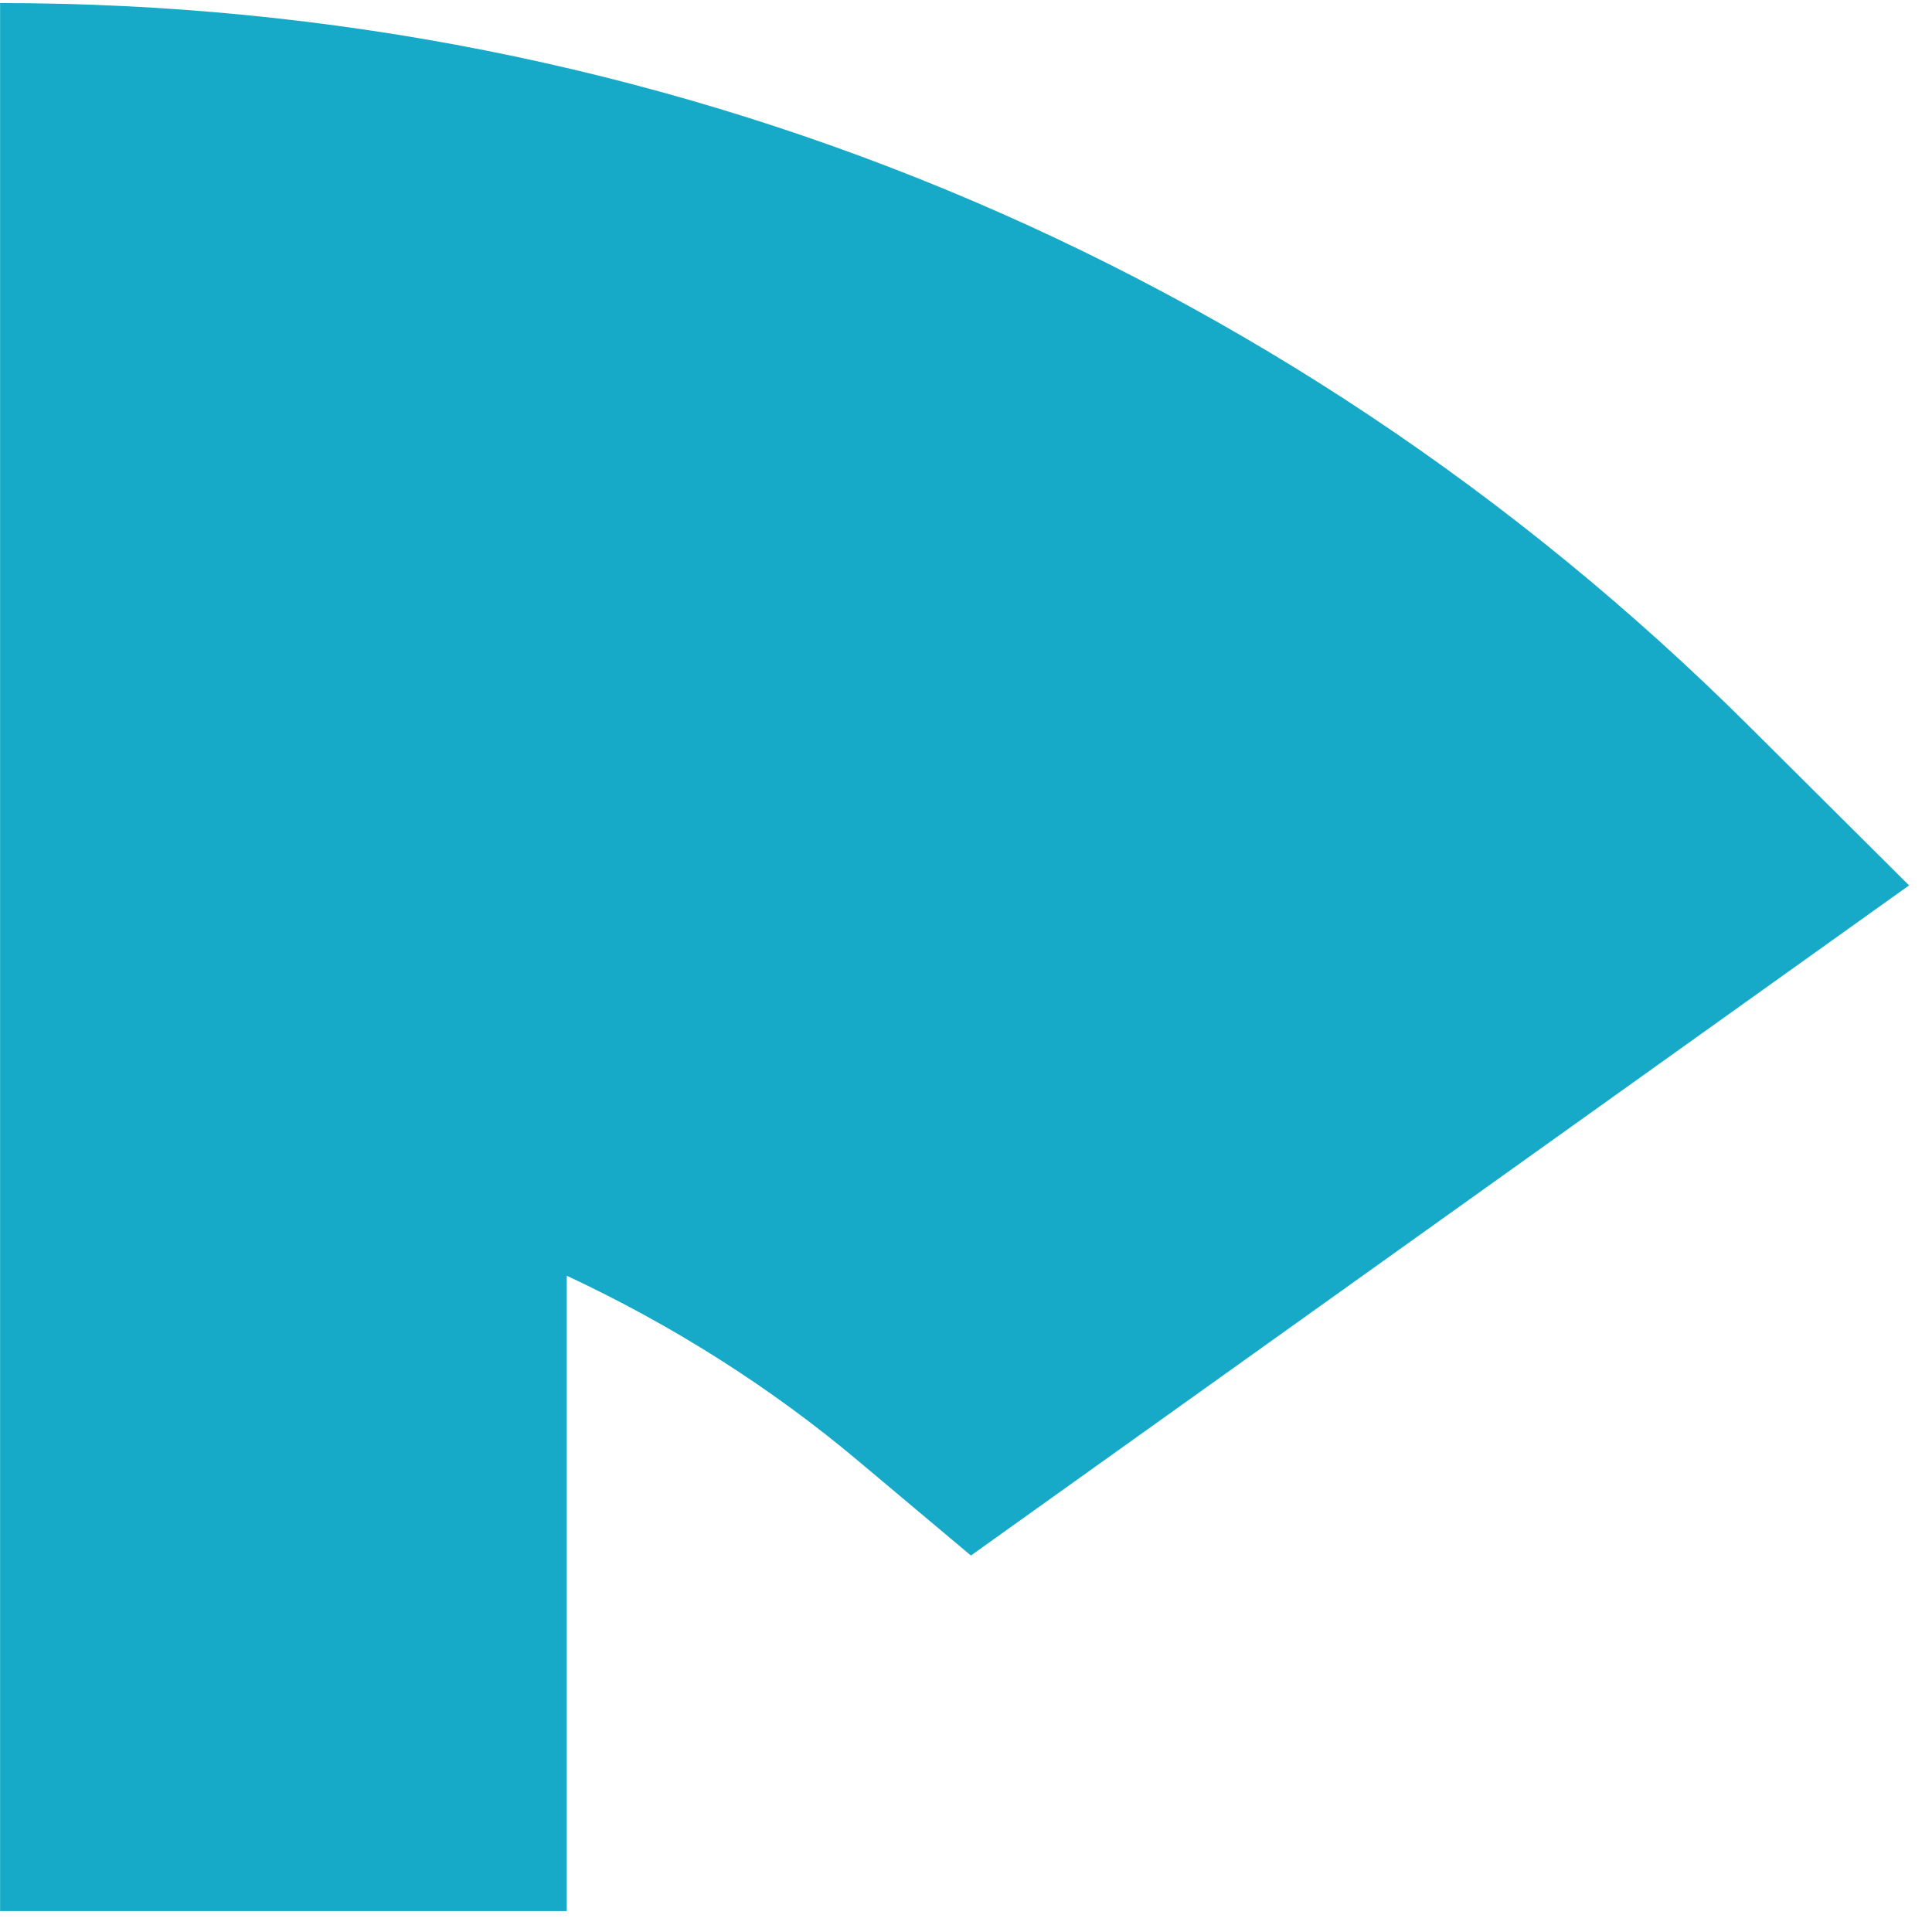 <svg width="22" height="22" viewBox="0 0 22 22" fill="none" xmlns="http://www.w3.org/2000/svg">
<path d="M6.454 21.762V14.527C7.655 15.088 8.773 15.796 9.766 16.63L11.056 17.713L21.739 10.082L19.917 8.269C14.583 2.959 7.51 0.035 0.001 0.035V21.762H6.454Z" fill="#16AAC8"/>
</svg>
